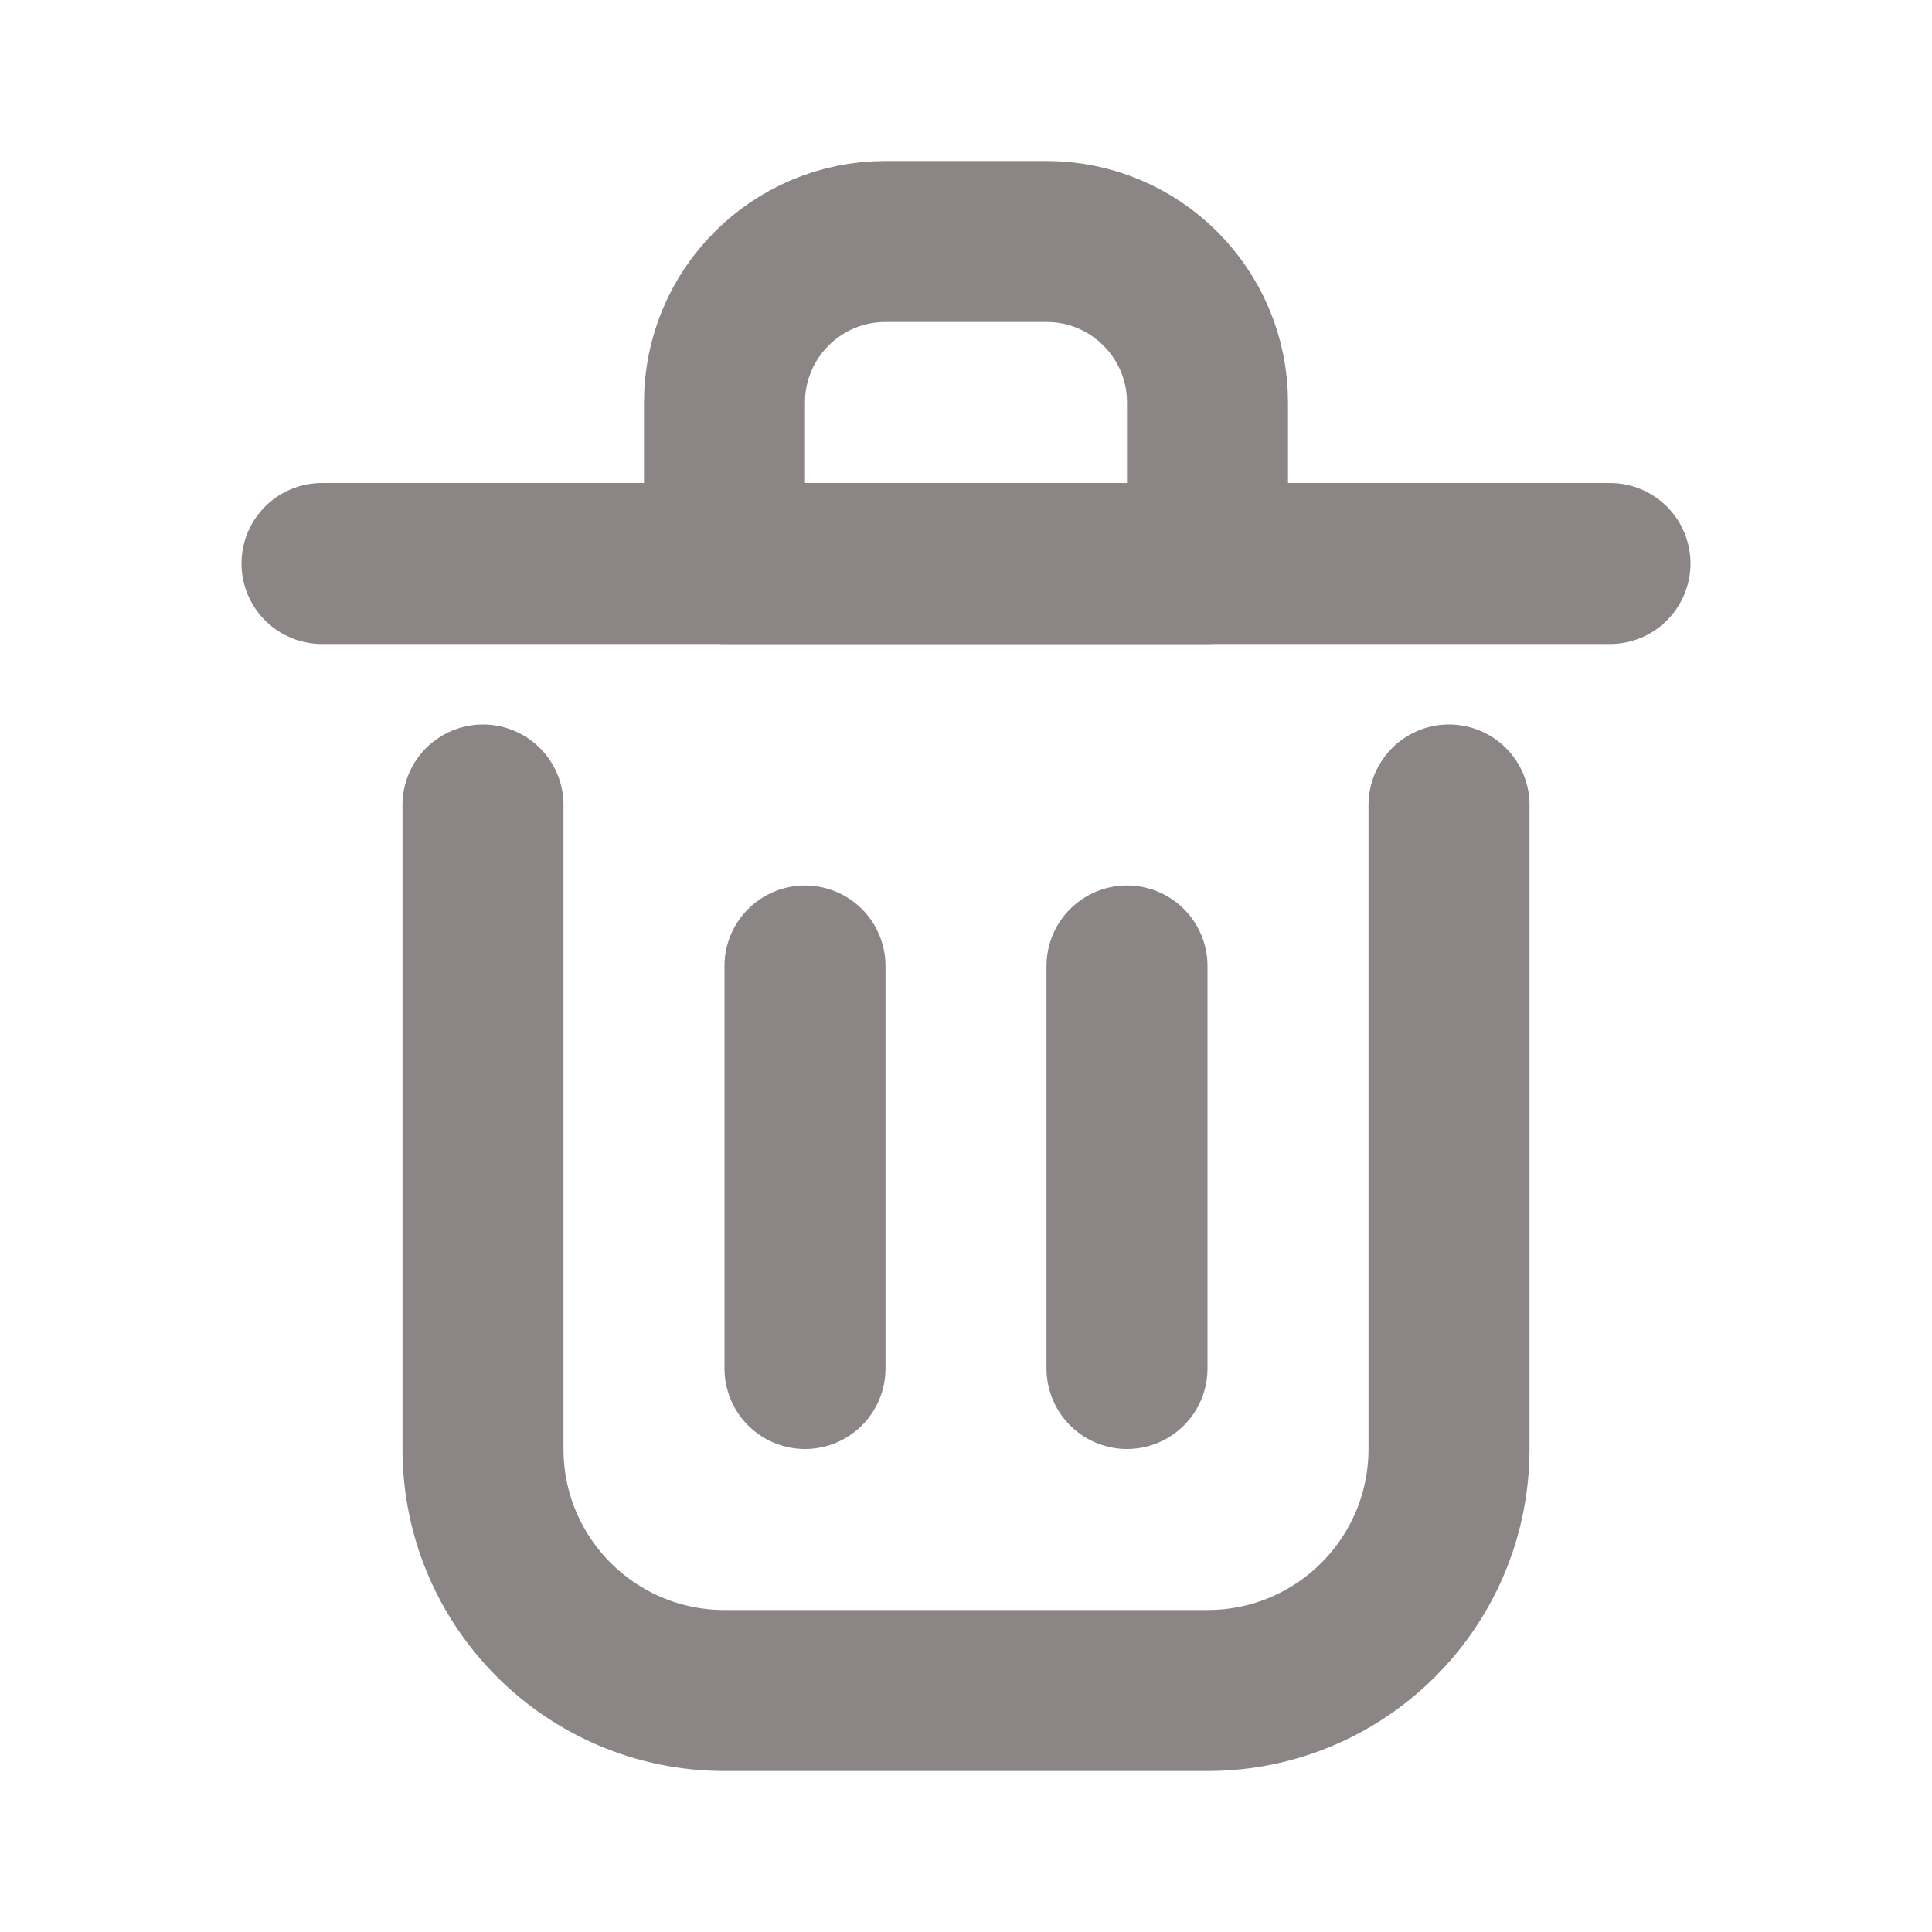<?xml version="1.0" encoding="utf-8"?><!-- Uploaded to: SVG Repo, www.svgrepo.com, Generator: SVG Repo Mixer Tools -->
<svg width="800px" height="800px" viewBox="0 0 24 24" fill="none" xmlns="http://www.w3.org/2000/svg">
<path d="M10 12V17" stroke="#8C8585" stroke-width="2" stroke-linecap="round" stroke-linejoin="round"/>
<path d="M14 12V17" stroke="#8C8585" stroke-width="2" stroke-linecap="round" stroke-linejoin="round"/>
<path d="M4 7H20" stroke="#8C8585" stroke-width="2" stroke-linecap="round" stroke-linejoin="round"/>
<path d="M6 10V18C6 19.657 7.343 21 9 21H15C16.657 21 18 19.657 18 18V10" stroke="#8C8585" stroke-width="2" stroke-linecap="round" stroke-linejoin="round"/>
<path d="M9 5C9 3.895 9.895 3 11 3H13C14.105 3 15 3.895 15 5V7H9V5Z" stroke="#8C8585" stroke-width="2" stroke-linecap="round" stroke-linejoin="round"/>
</svg>
